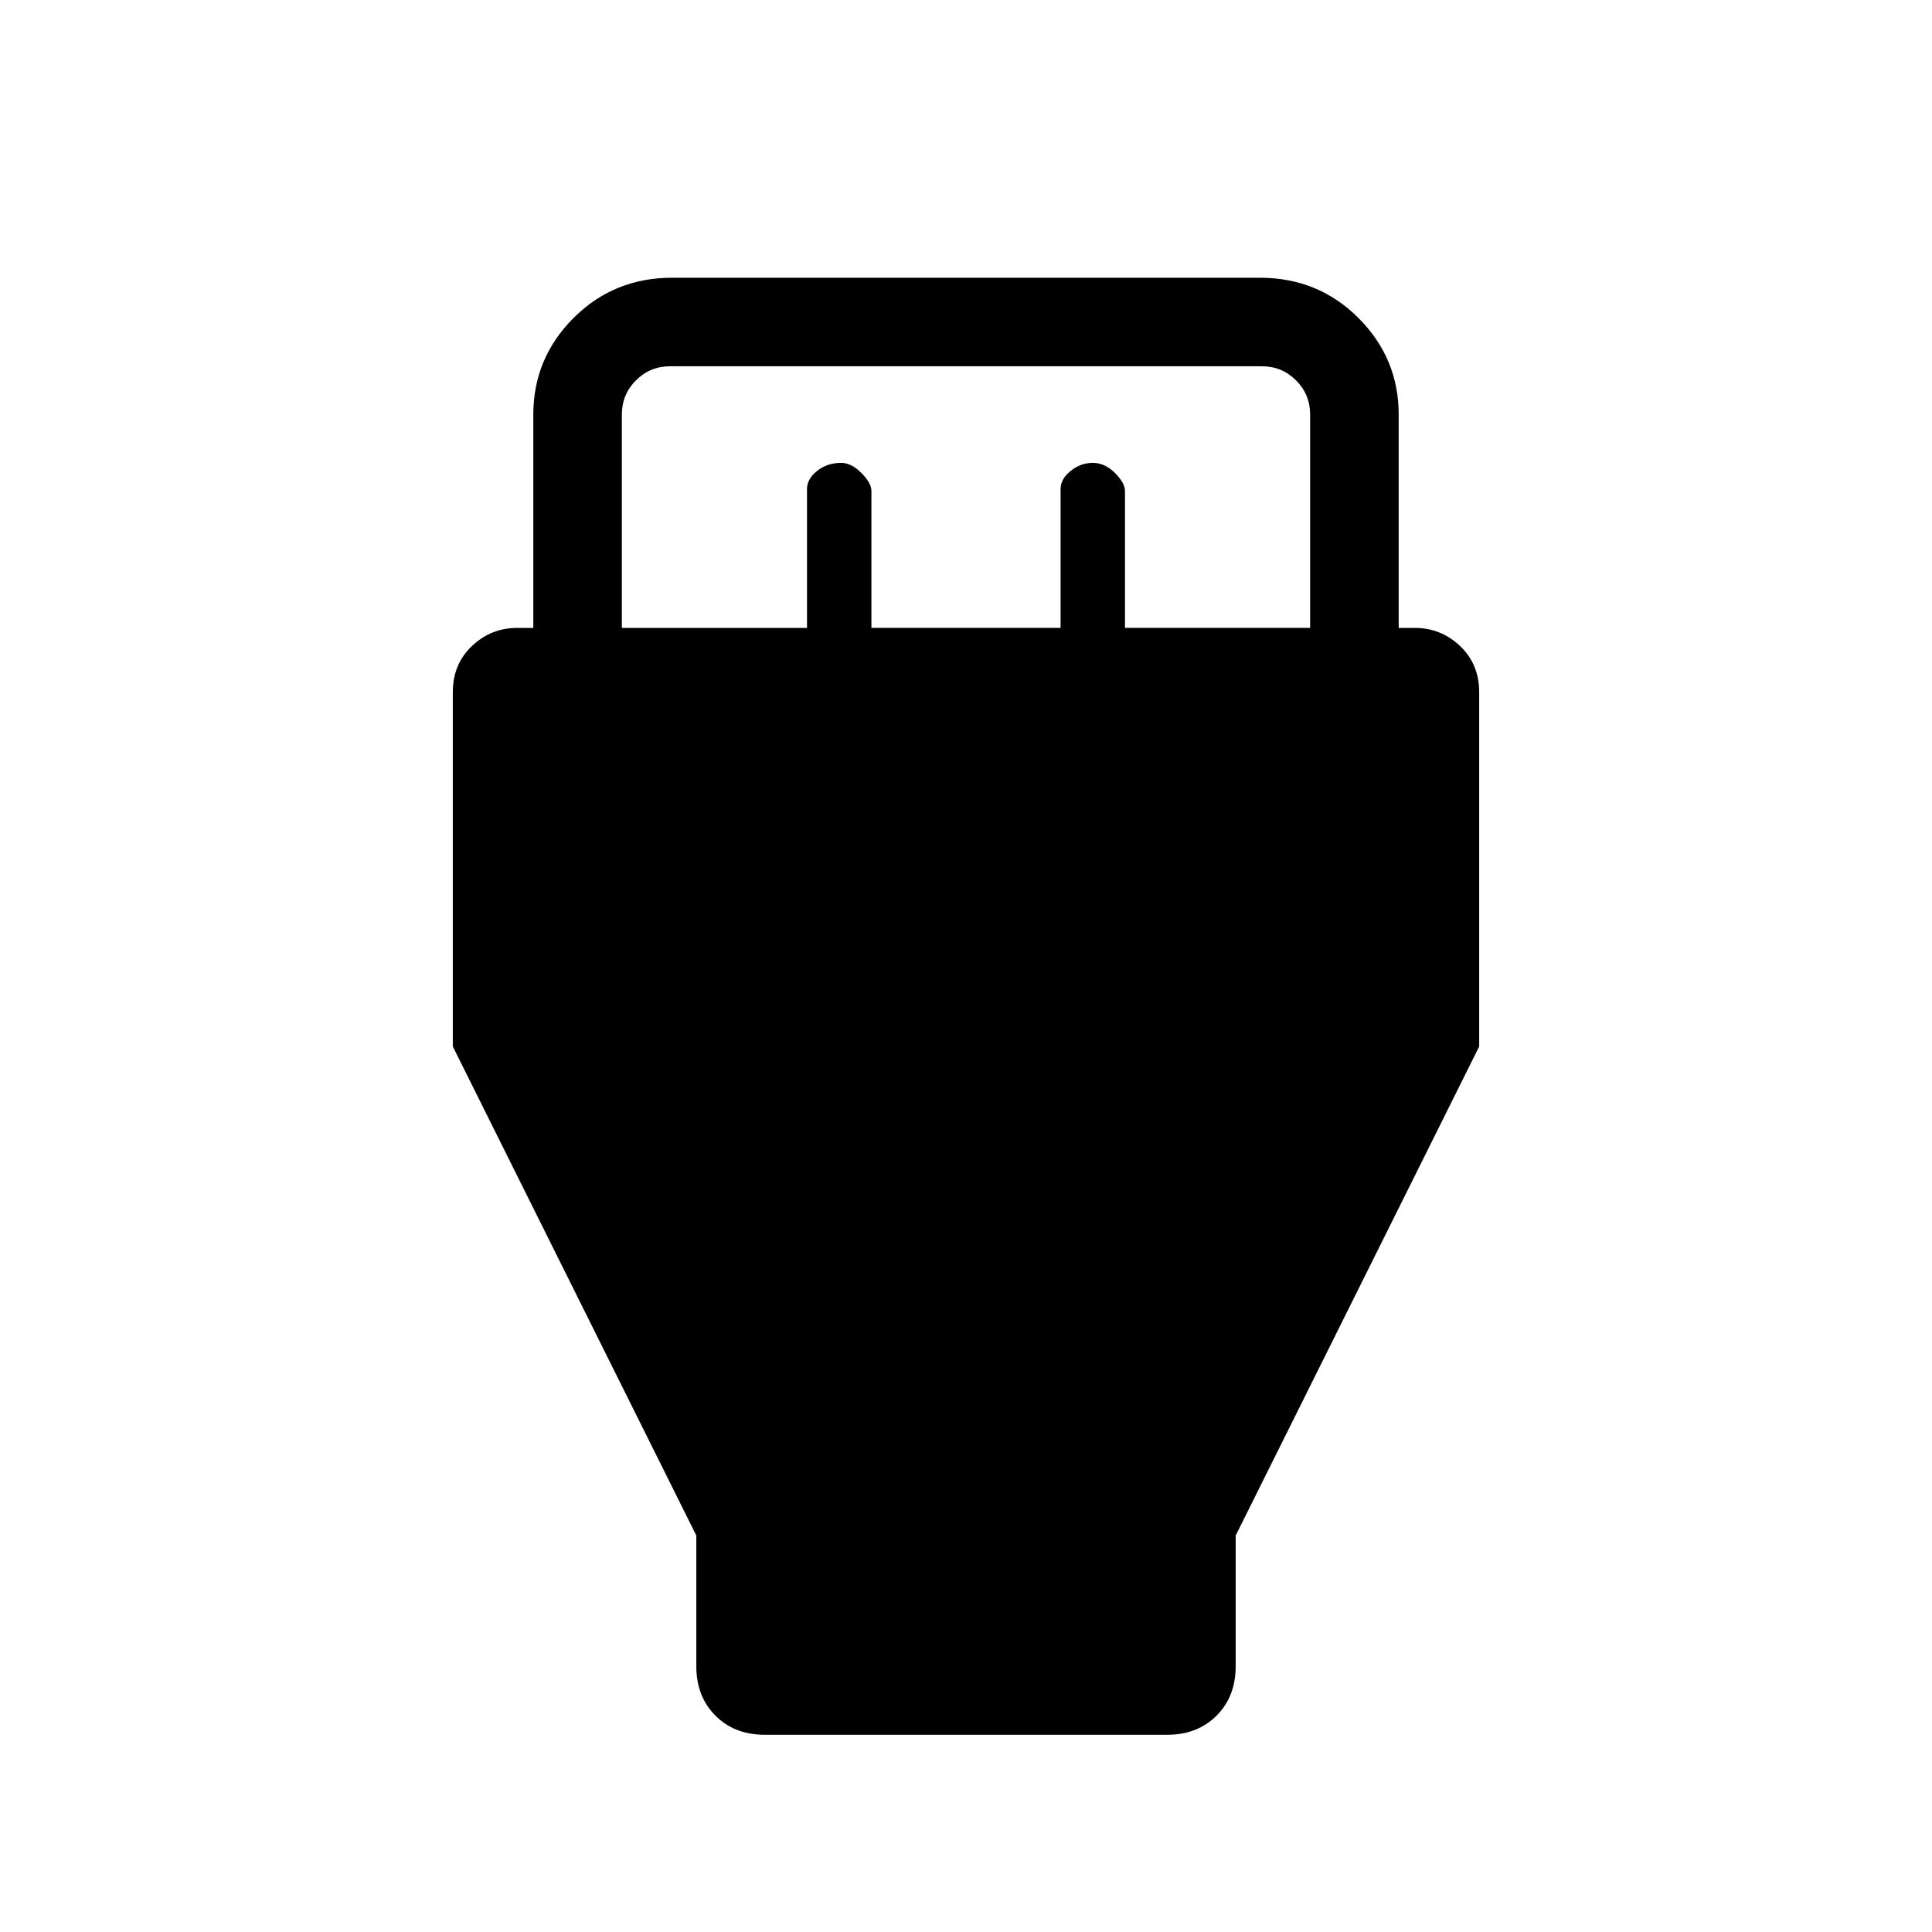<svg xmlns="http://www.w3.org/2000/svg" height="48" width="48"><path d="M17.3 38.15 11.25 26v-8.8q0-.7.475-1.15.475-.45 1.125-.45h.4v-5.3q0-1.4 1-2.4t2.45-1h14.6q1.45 0 2.45 1 1 1 1 2.4v5.3h.4q.65 0 1.125.45t.475 1.15V26L30.7 38.15v3.25q0 .75-.475 1.225-.475.475-1.225.475H19q-.75 0-1.225-.475-.475-.475-.475-1.225ZM15.45 15.6h4.6v-3.45q0-.25.25-.45t.6-.2q.25 0 .5.25t.25.45v3.4h4.7v-3.45q0-.25.25-.45t.55-.2q.3 0 .55.25.25.25.25.45v3.4h4.6v-5.3q0-.5-.35-.85t-.85-.35h-14.7q-.5 0-.85.35t-.35.85Z"/></svg>